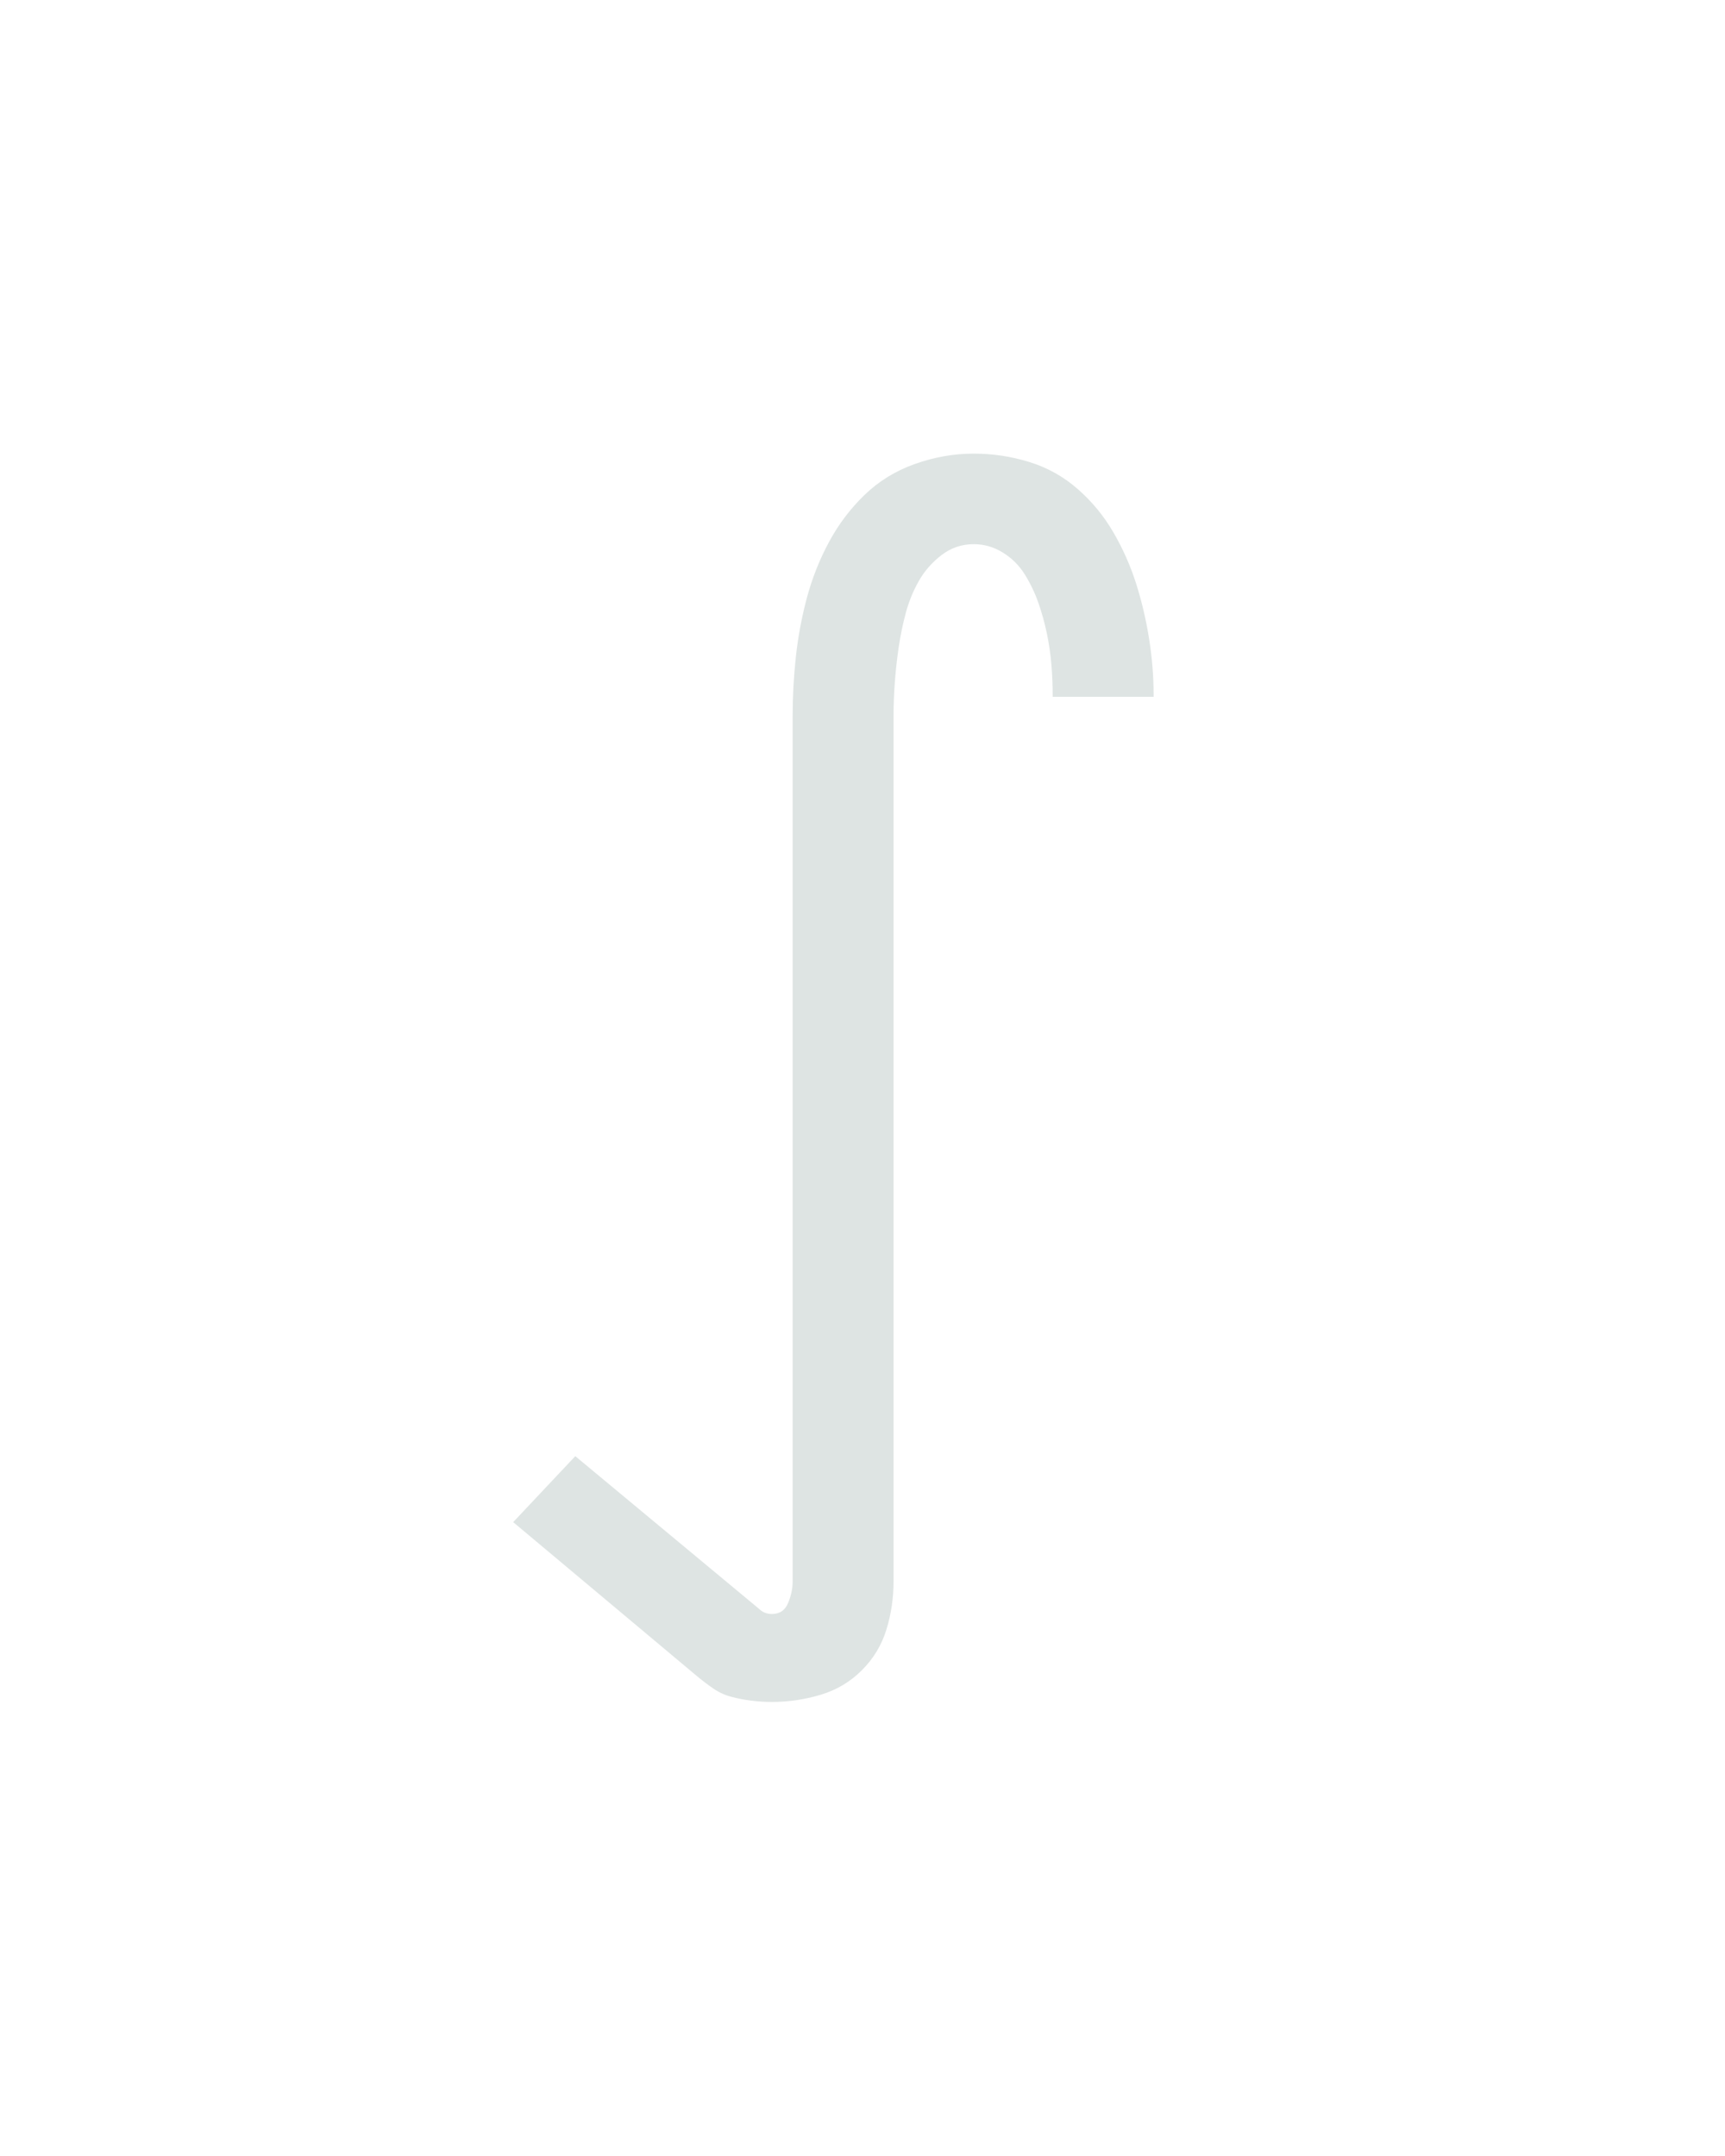 <?xml version="1.0" encoding="UTF-8" standalone="no"?>
<svg xmlns='http://www.w3.org/2000/svg' height="160" viewBox="0 0 128 160" width="128"><defs><path d="M 180 222 Q 172 222 164 221 Q 156 220 148.5 218 Q 141 216 134.5 211.5 Q 128 207 122 202 L -20 83 L 28 32 L 170 150 Q 172 152 174.5 153 Q 177 154 180 154 Q 189 154 192.5 145.5 Q 196 137 196 129 L 196 -540 Q 196 -563 198.5 -586 Q 201 -609 207 -631.5 Q 213 -654 224 -674.5 Q 235 -695 251.5 -711 Q 268 -727 290.5 -735 Q 313 -743 336 -743 Q 358 -743 379 -736.5 Q 400 -730 416.5 -715.5 Q 433 -701 444 -682 Q 455 -663 461.5 -642.5 Q 468 -622 471.5 -600 Q 475 -578 475 -557 L 475 -555 L 397 -555 L 397 -556 Q 397 -568 396 -580 Q 395 -592 392.5 -604 Q 390 -616 386 -627.5 Q 382 -639 375.5 -649.5 Q 369 -660 358.5 -666.5 Q 348 -673 336 -673 Q 322 -673 311 -664.5 Q 300 -656 293.5 -644.5 Q 287 -633 283.5 -620 Q 280 -607 278 -593.5 Q 276 -580 275 -566.5 Q 274 -553 274 -540 L 274 129 Q 274 148 268.5 166 Q 263 184 249.5 197.5 Q 236 211 217.5 216.5 Q 199 222 180 222 Z " id="path1"/></defs><g><g data-source-text="ſ" fill="#dee4e3" transform="translate(40 104.992) rotate(0) scale(0.096)"><use href="#path1" transform="translate(0 0)"/></g></g></svg>